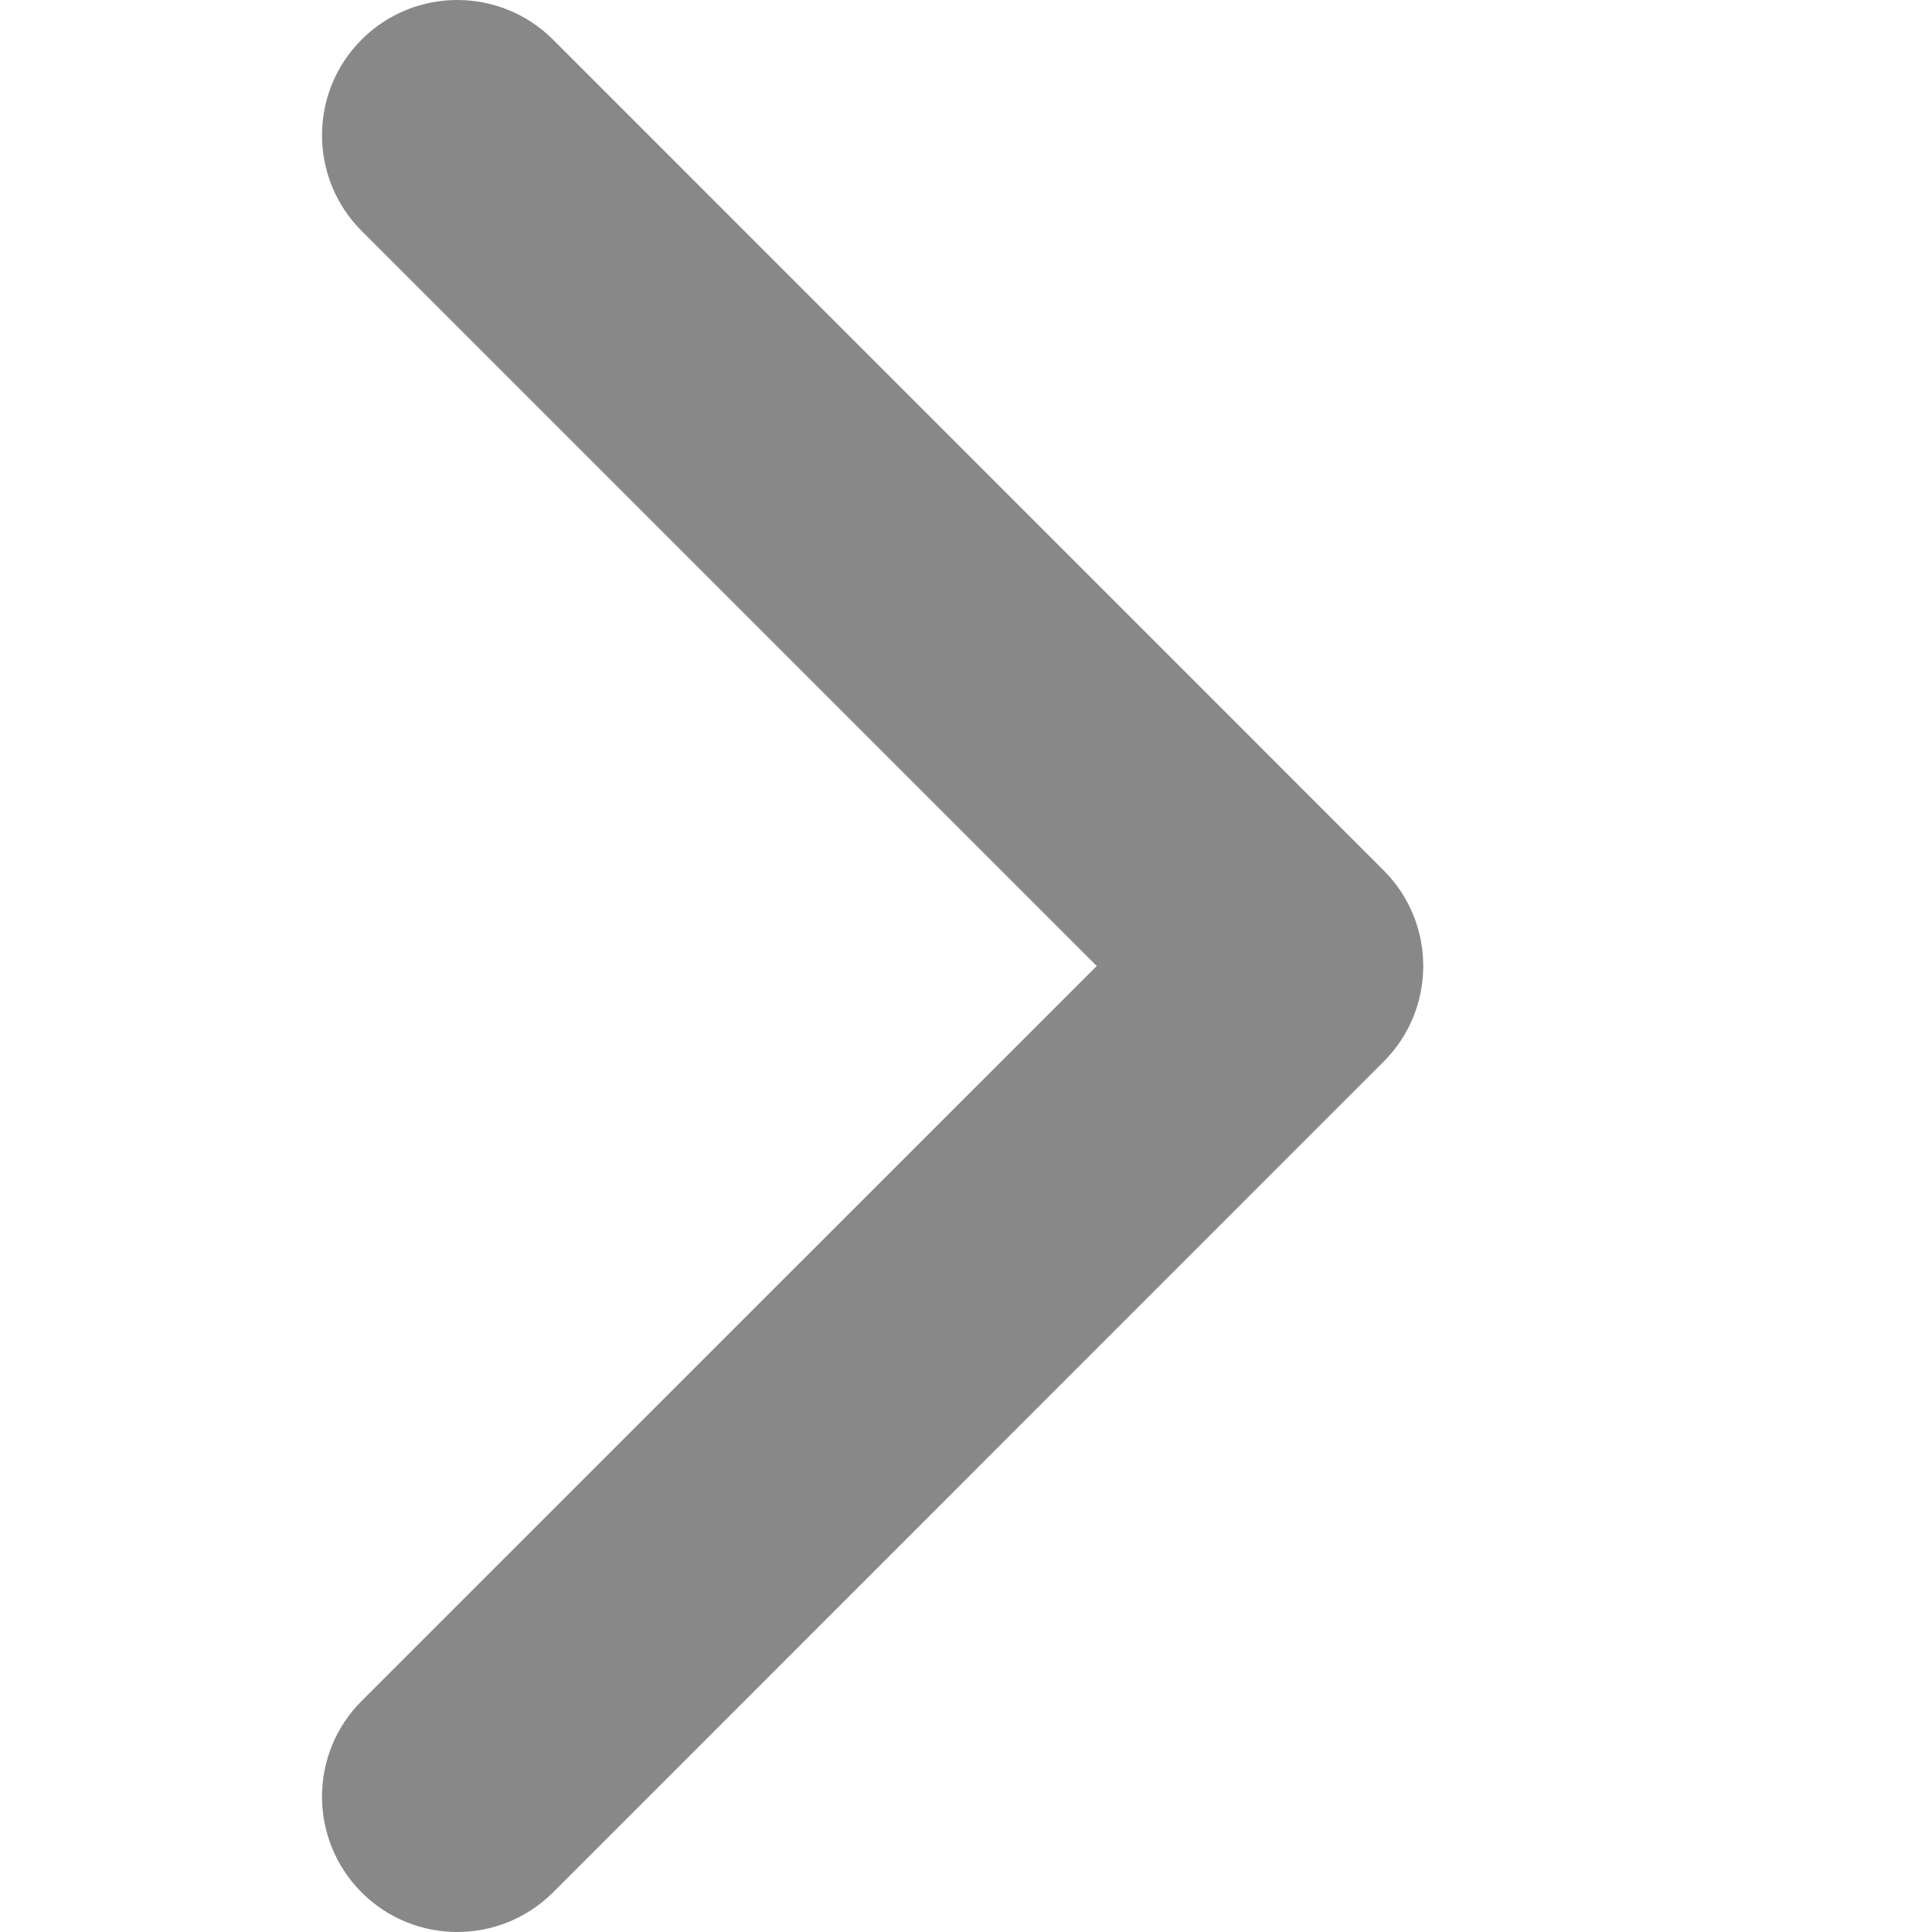 <svg width="12" height="12" viewBox="0 0 12 12" fill="none" xmlns="http://www.w3.org/2000/svg">
<g clip-path="url(#clip0_338_4634)">
<path d="M8.84 6C8.84 6.215 8.758 6.43 8.594 6.594L3.435 11.754C3.106 12.082 2.574 12.082 2.246 11.754C1.918 11.425 1.918 10.893 2.246 10.565L6.812 6L2.246 1.434C1.918 1.106 1.918 0.574 2.246 0.246C2.574 -0.082 3.106 -0.082 3.435 0.246L8.594 5.406C8.758 5.57 8.84 5.785 8.84 6Z" fill="#888"/>
</g>
<defs>
<clipPath id="clip0_338_4634">
<rect width="12" height="12" fill="white" transform="translate(0 12) rotate(-90)"/>
</clipPath>
</defs>
</svg>
